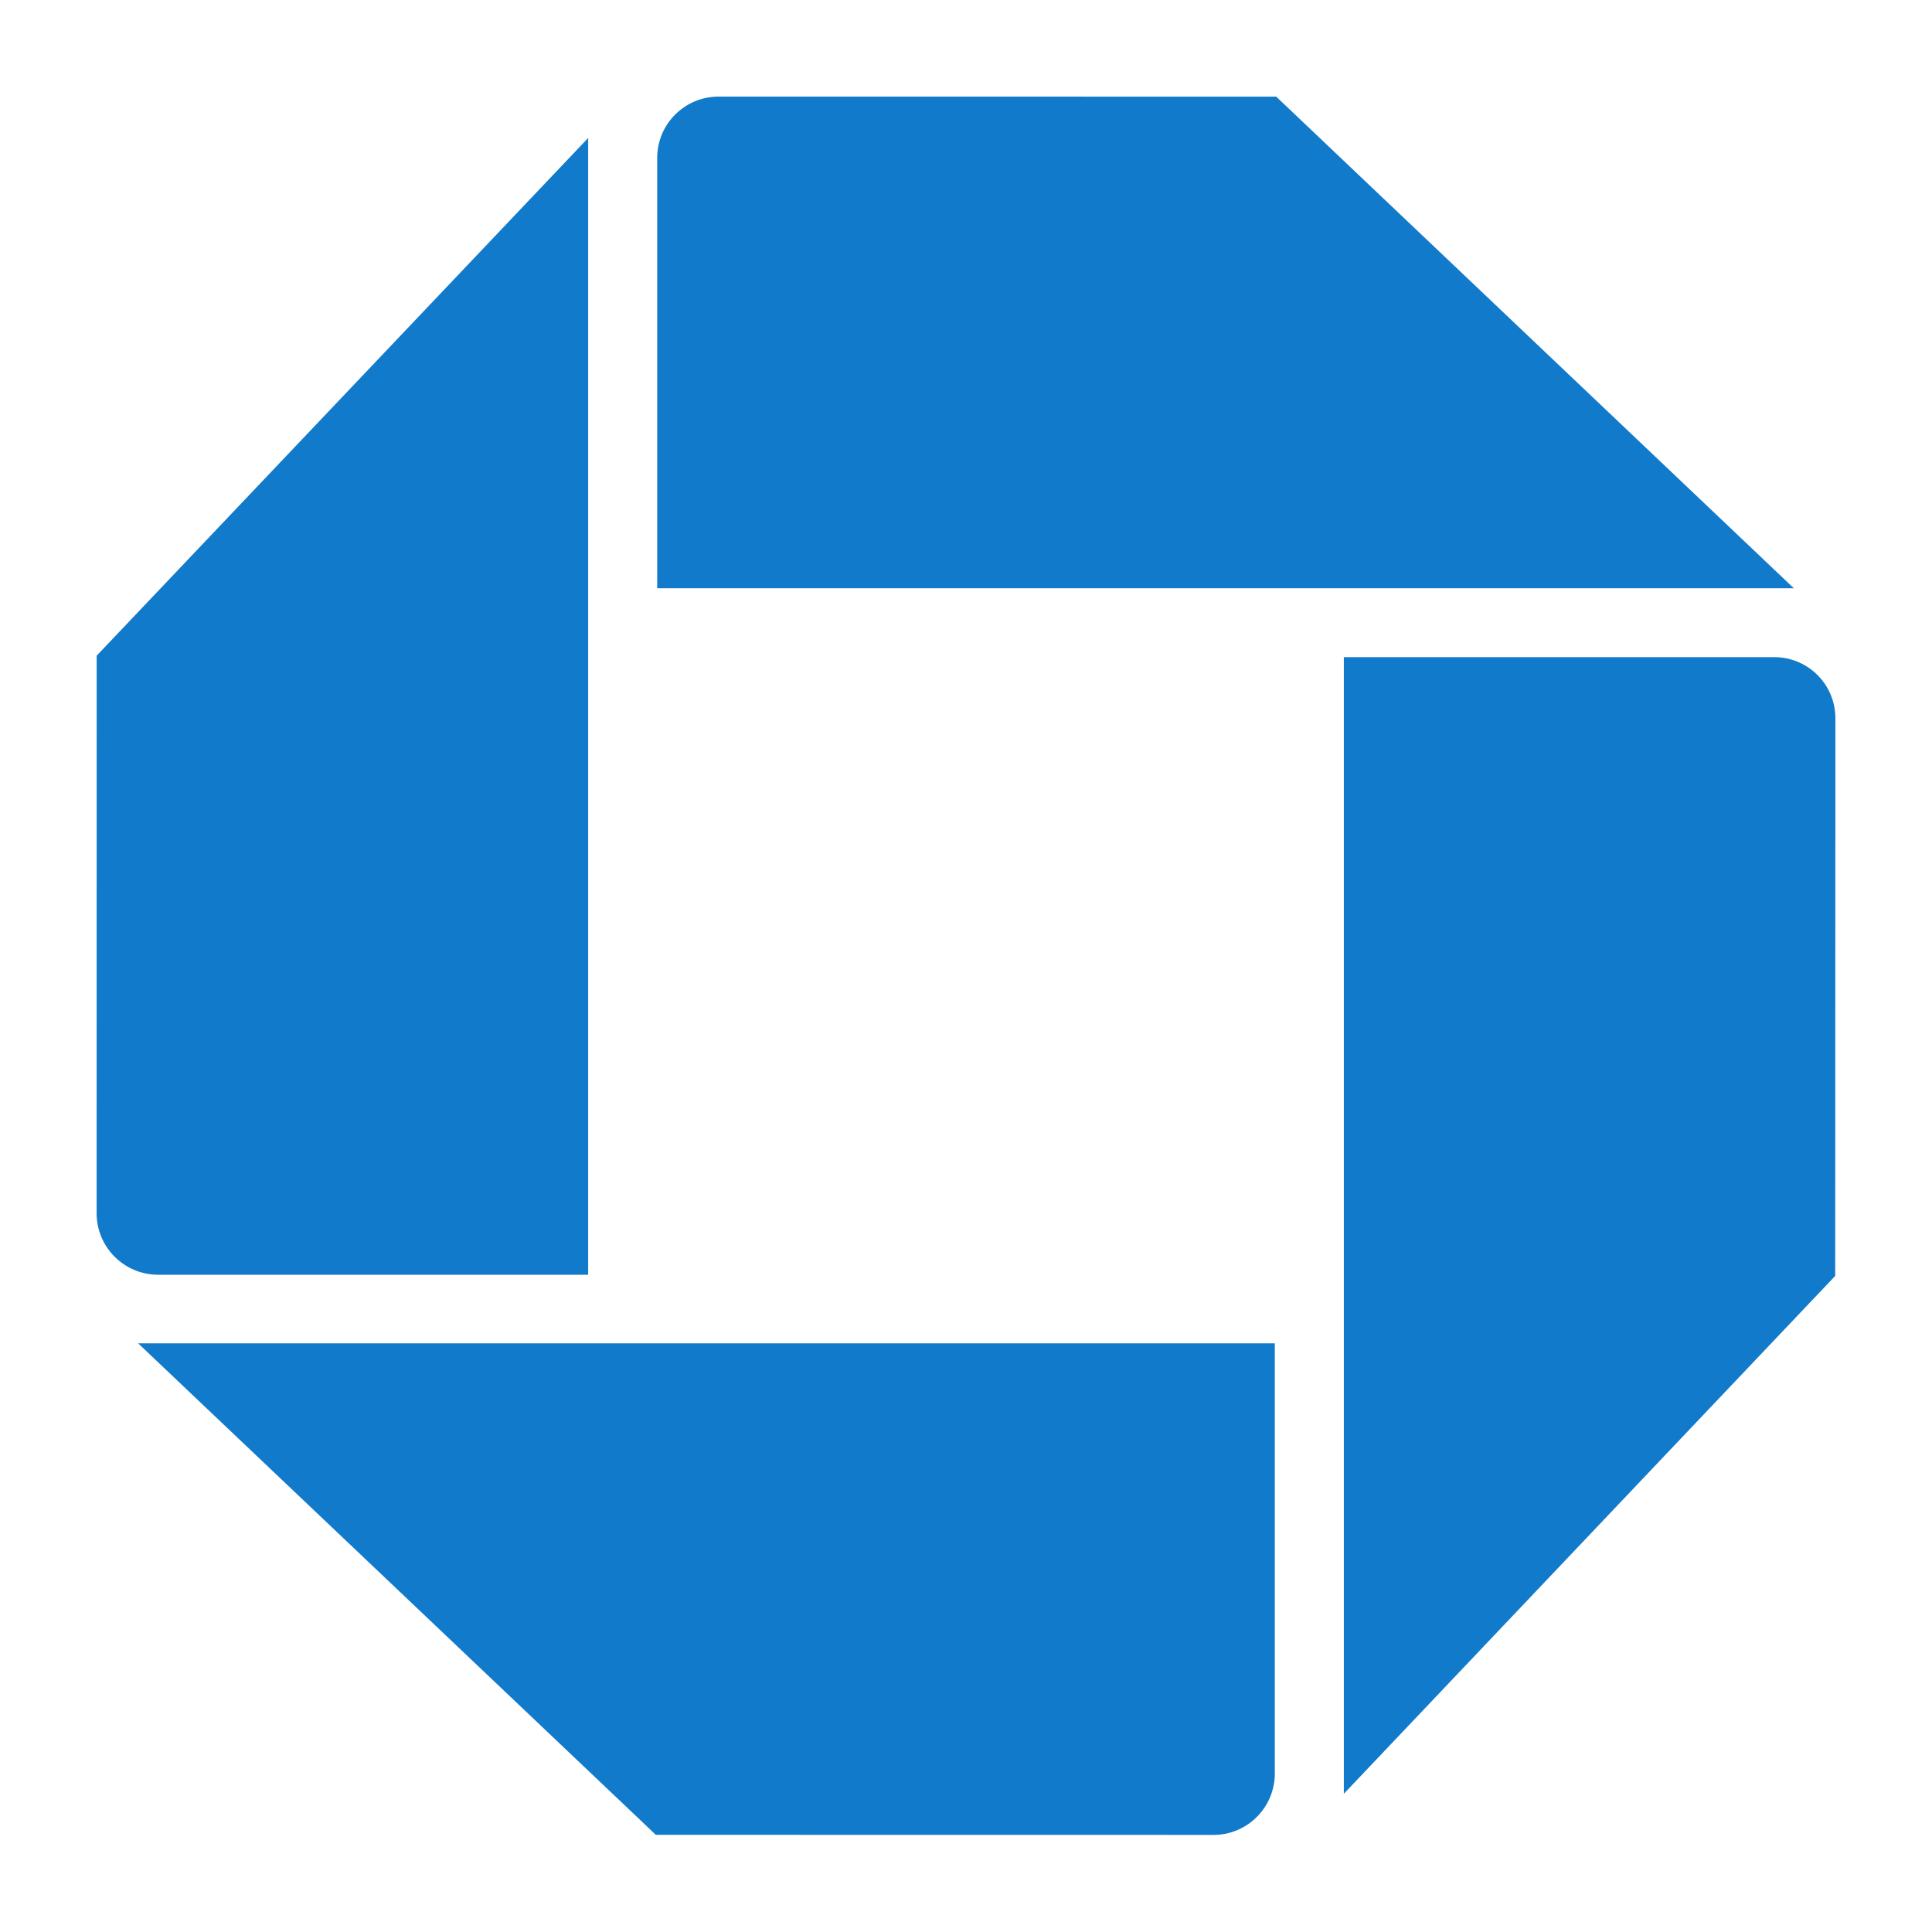 <?xml version="1.0" standalone="no"?><!-- Generator: Gravit.io --><svg xmlns="http://www.w3.org/2000/svg" xmlns:xlink="http://www.w3.org/1999/xlink" style="isolation:isolate" viewBox="0 0 100 100" width="100" height="100"><defs><clipPath id="_clipPath_lhVneIVMNB2kqtZSvjZuDbNB4vGgd1aM"><rect width="100" height="100"/></clipPath></defs><g clip-path="url(#_clipPath_lhVneIVMNB2kqtZSvjZuDbNB4vGgd1aM)"><g><g><g><path d=" M 37.193 5 C 35.438 5 34.016 6.422 34.016 8.176 L 34.016 30.447 L 92.847 30.447 L 66.056 5.002 L 37.193 5 Z " fill="rgb(17,122,202)"/><path d=" M 95 37.185 C 95 35.428 93.588 34.012 91.822 34.012 L 69.557 34.012 L 69.557 92.845 L 94.99 66.041 L 95 37.185 Z " fill="rgb(17,122,202)"/><path d=" M 62.811 94.975 C 64.562 94.975 65.984 93.551 65.984 91.794 L 65.984 69.53 L 7.15 69.53 L 33.946 94.971 L 62.811 94.975 Z " fill="rgb(17,122,202)"/><path d=" M 5 62.794 C 5 64.55 6.422 65.98 8.182 65.98 L 30.443 65.98 L 30.443 7.142 L 5.004 33.938 L 5 62.794 Z " fill="rgb(17,122,202)"/></g></g></g></g></svg>